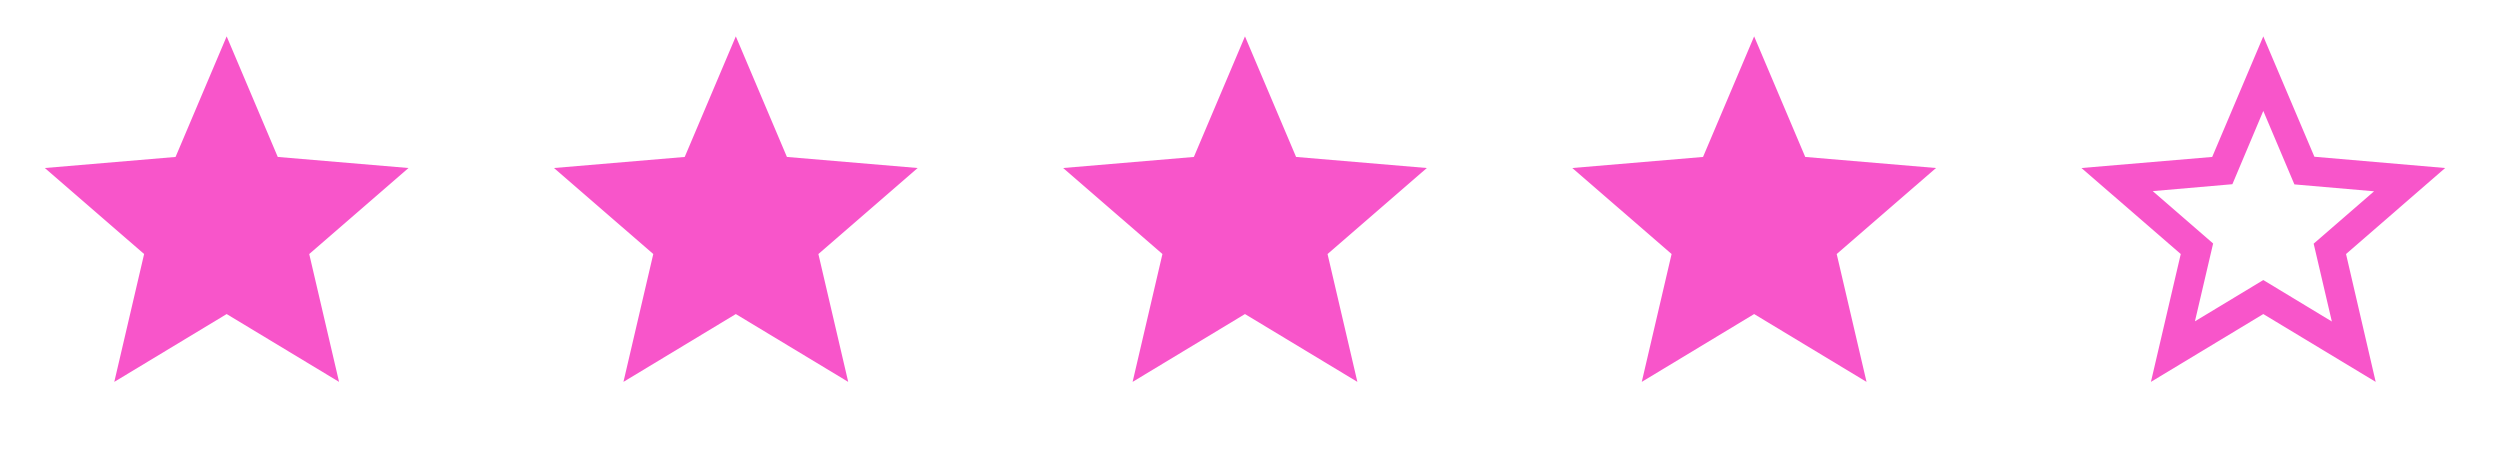 <svg width="116" height="21" viewBox="0 0 116 21" fill="none" xmlns="http://www.w3.org/2000/svg">
<g clip-path="url(#clip0_1_203)">
<path d="M10.517 14.572L15.732 17.719L14.348 11.787L18.955 7.796L12.888 7.282L10.517 1.688L8.146 7.282L2.08 7.796L6.687 11.787L5.303 17.719L10.517 14.572Z" fill="#F855CA"/>
</g>
<g clip-path="url(#clip1_1_203)">
<path d="M34.142 14.572L39.357 17.719L37.973 11.787L42.58 7.796L36.513 7.282L34.142 1.688L31.771 7.282L25.705 7.796L30.312 11.787L28.928 17.719L34.142 14.572Z" fill="#F855CA"/>
</g>
<g clip-path="url(#clip2_1_203)">
<path d="M57.767 14.572L62.982 17.719L61.598 11.787L66.205 7.796L60.138 7.282L57.767 1.688L55.396 7.282L49.33 7.796L53.937 11.787L52.553 17.719L57.767 14.572Z" fill="#F855CA"/>
</g>
<g clip-path="url(#clip3_1_203)">
<path d="M81.392 14.572L86.607 17.719L85.223 11.787L89.83 7.796L83.763 7.282L81.392 1.688L79.021 7.282L72.955 7.796L77.562 11.787L76.178 17.719L81.392 14.572Z" fill="#F855CA"/>
</g>
<g clip-path="url(#clip4_1_203)">
<path d="M113.455 7.796L107.388 7.273L105.017 1.688L102.646 7.282L96.58 7.796L101.187 11.787L99.803 17.719L105.017 14.572L110.232 17.719L108.856 11.787L113.455 7.796ZM105.017 12.994L101.845 14.909L102.689 11.298L99.887 8.868L103.583 8.547L105.017 5.147L106.46 8.556L110.156 8.876L107.354 11.306L108.198 14.918L105.017 12.994Z" fill="#F855CA"/>
</g>
<defs>
<clipPath id="clip0_1_203">
<rect width="20.25" height="20.25" fill="white" transform="translate(0.392)"/>
</clipPath>
<clipPath id="clip1_1_203">
<rect width="20.25" height="20.25" fill="white" transform="translate(24.017)"/>
</clipPath>
<clipPath id="clip2_1_203">
<rect width="20.25" height="20.25" fill="white" transform="translate(47.642)"/>
</clipPath>
<clipPath id="clip3_1_203">
<rect width="20.25" height="20.25" fill="white" transform="translate(71.267)"/>
</clipPath>
<clipPath id="clip4_1_203">
<rect width="20.25" height="20.25" fill="white" transform="translate(94.892)"/>
</clipPath>
</defs>
</svg>
